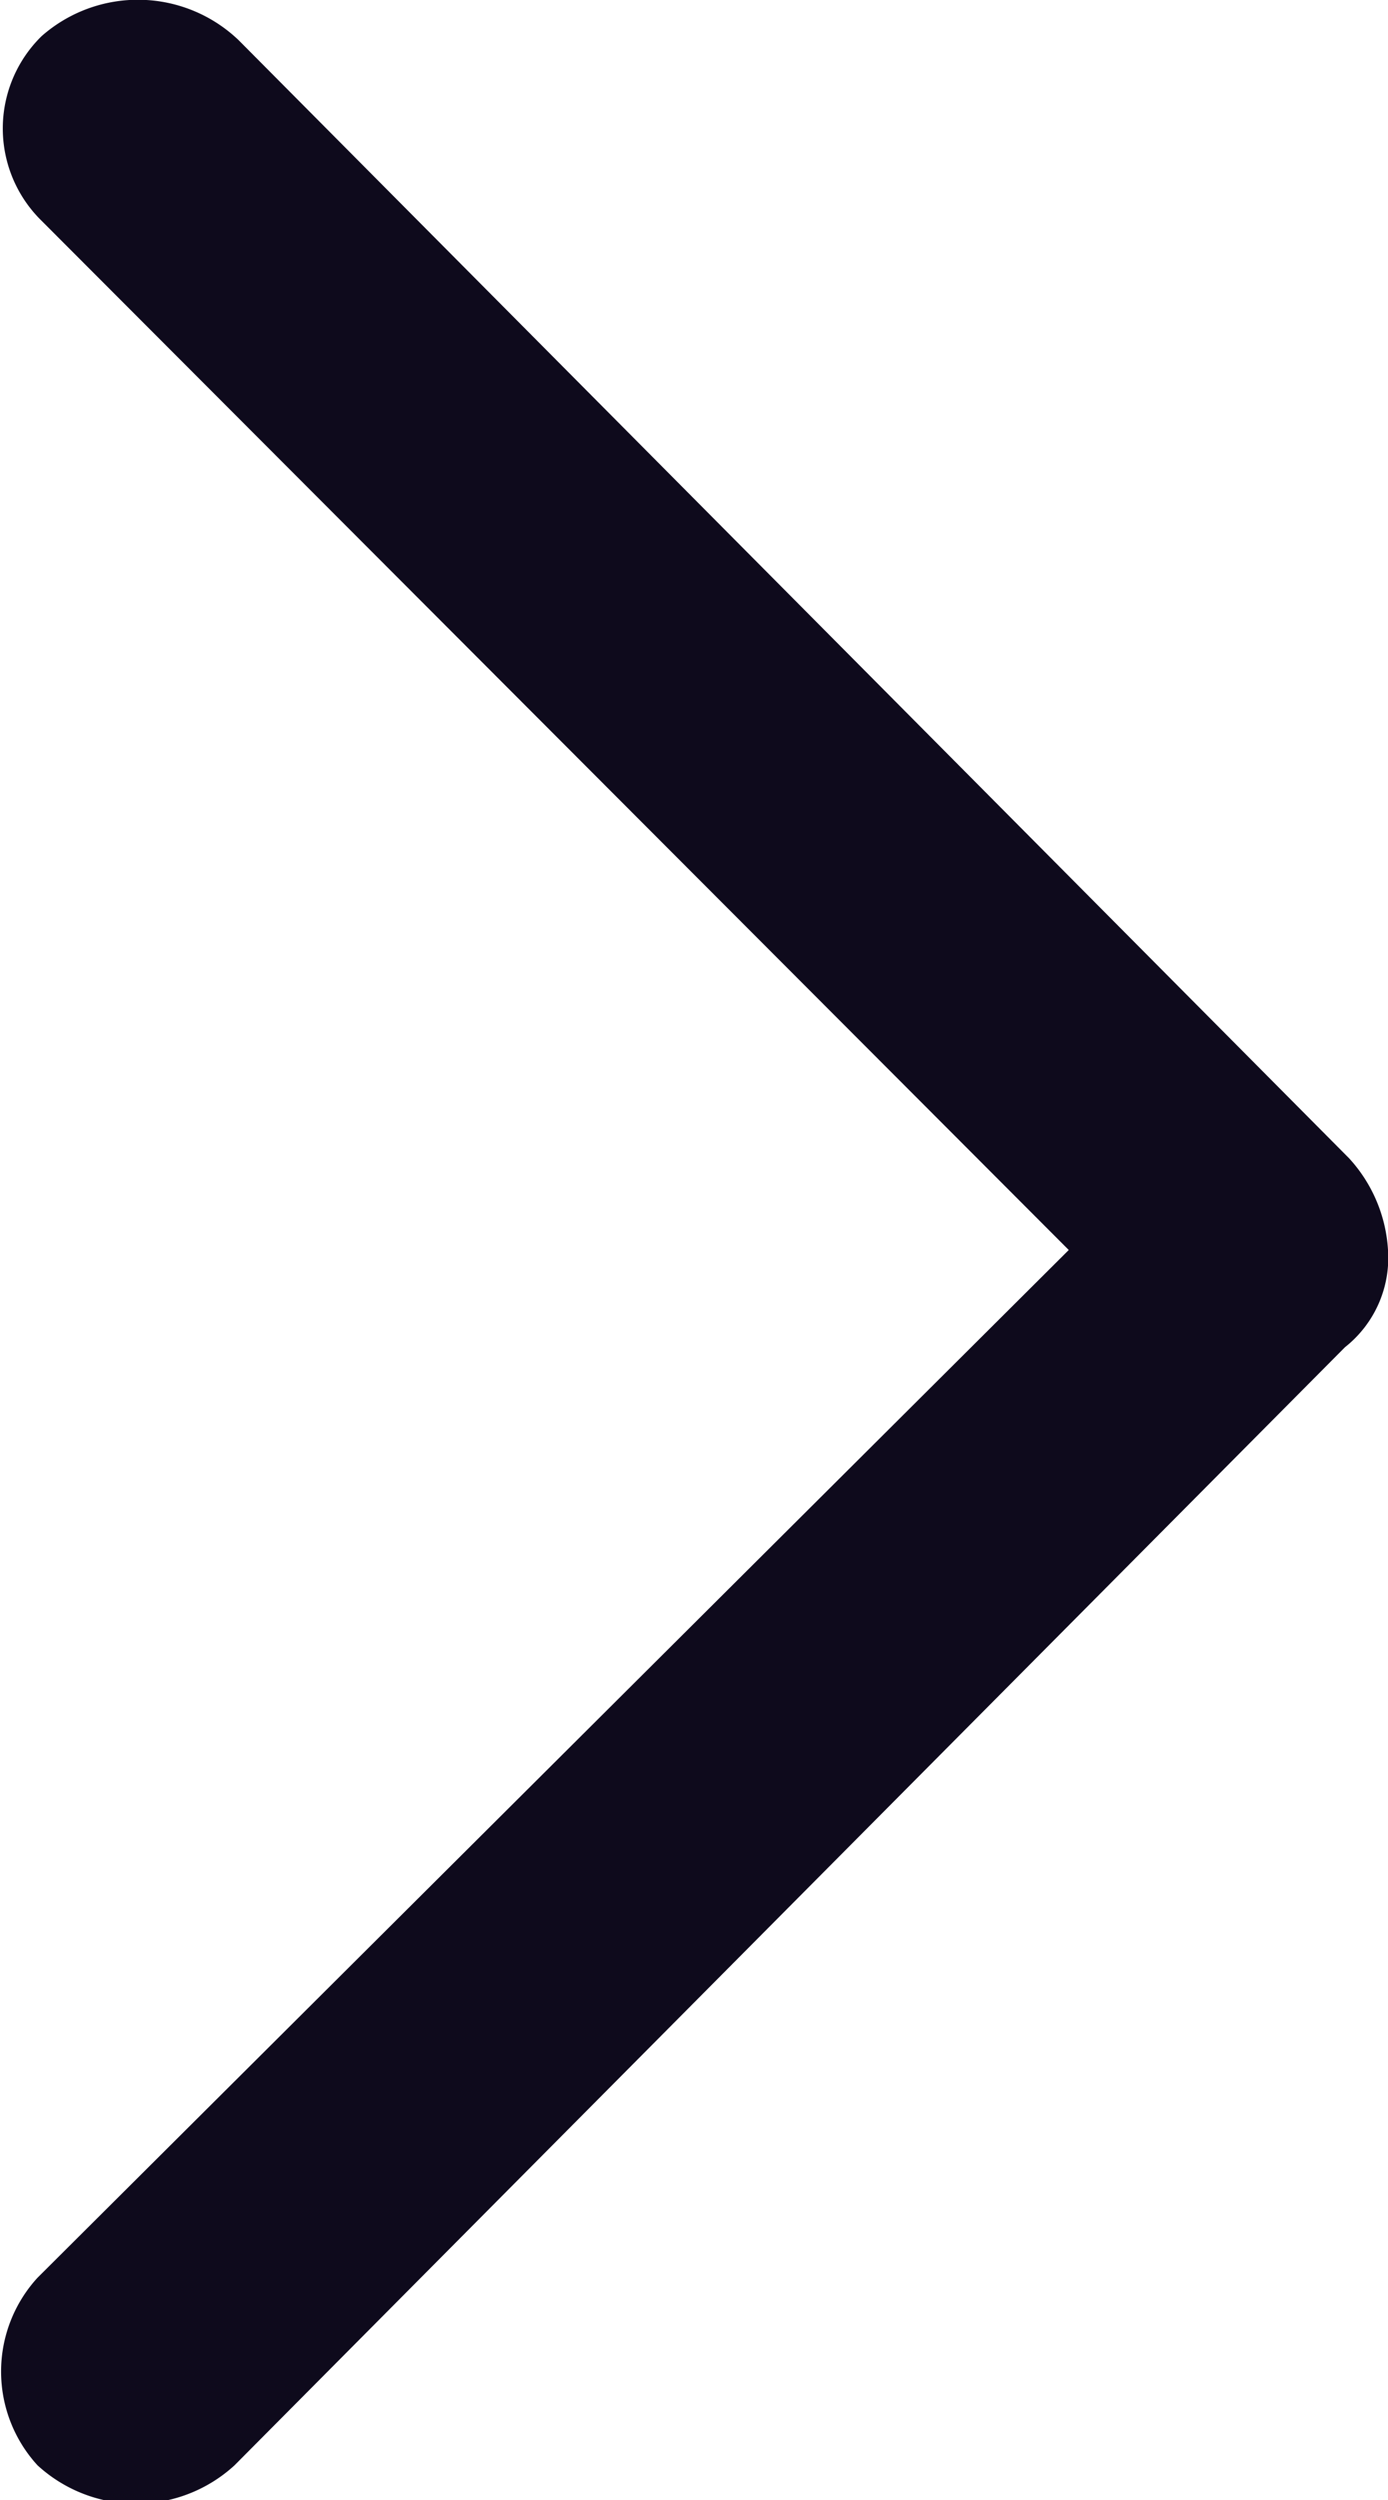 <svg id="Слой_1" data-name="Слой 1" xmlns="http://www.w3.org/2000/svg" width="10" height="18" viewBox="0 0 10 18"><title>arrow-right</title><g id="Page-1"><g id="Group-7"><g id="right-arrow"><path id="Page-1-2" data-name="Page-1" d="M9.72,8.34l-8-8.05A1.05,1.05,0,0,0,.3.26a0.93,0.93,0,0,0,0,1.33L7.7,9,0.27,16.4a1,1,0,0,0,0,1.35,1.05,1.05,0,0,0,1.42,0l8-8.05A0.82,0.82,0,0,0,10,9,1.07,1.07,0,0,0,9.72,8.34Z" fill="#0e0a1c"/></g></g></g></svg>